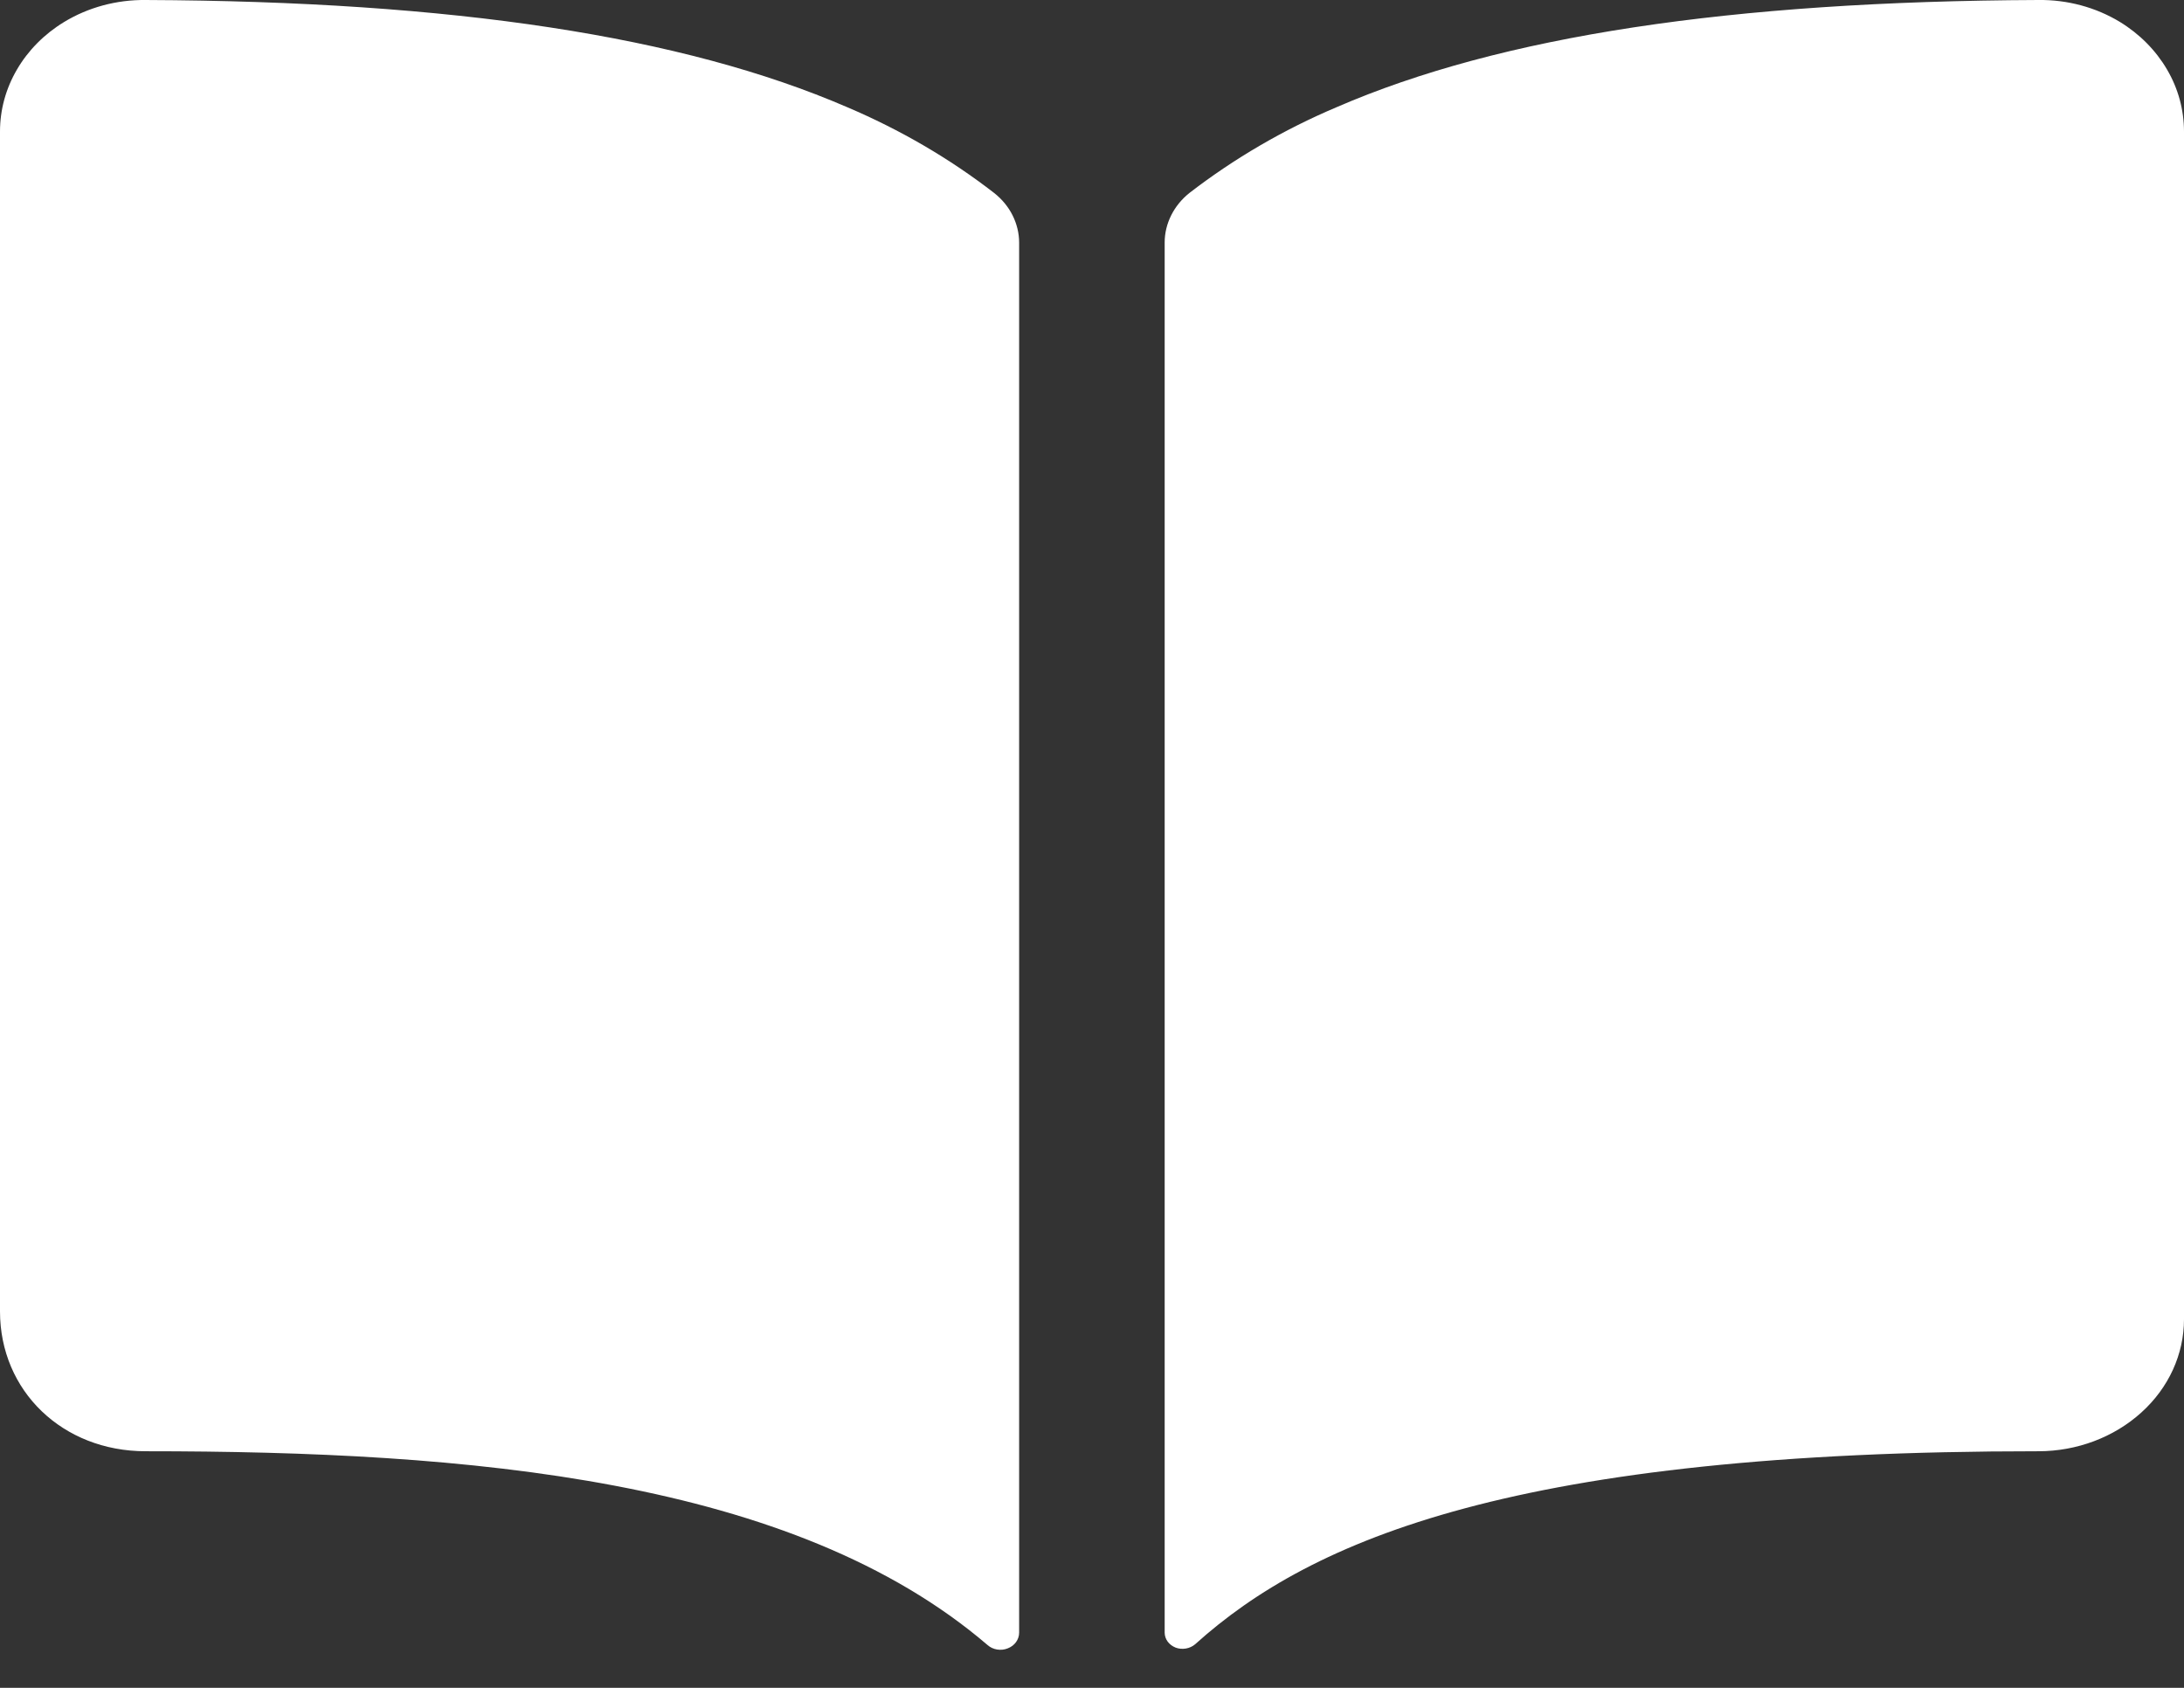 <svg width="22" height="17" viewBox="0 0 22 17" fill="none" xmlns="http://www.w3.org/2000/svg">
<rect x="0" y="0" width="22" height="17" fill="#333333" stroke="none"/>
<path d="M8.535 1.08C6.879 0.364 4.565 0.013 1.467 0C1.174 -0.003 0.888 0.074 0.645 0.222C0.446 0.343 0.283 0.508 0.171 0.7C0.058 0.893 -0 1.107 2.42615e-06 1.325V13.208C2.42615e-06 14.011 0.631 14.617 1.467 14.617C4.724 14.617 7.991 14.893 9.948 16.569C9.975 16.593 10.008 16.608 10.044 16.614C10.081 16.62 10.118 16.616 10.152 16.602C10.186 16.589 10.215 16.567 10.235 16.539C10.255 16.511 10.266 16.478 10.266 16.445V2.443C10.266 2.349 10.243 2.255 10.2 2.169C10.157 2.083 10.094 2.007 10.016 1.945C9.567 1.597 9.069 1.307 8.535 1.08ZM21.353 0.22C21.11 0.073 20.824 -0.004 20.532 0C17.433 0.013 15.119 0.362 13.463 1.08C12.929 1.306 12.431 1.597 11.982 1.943C11.904 2.005 11.841 2.082 11.798 2.168C11.755 2.254 11.732 2.347 11.732 2.442V16.444C11.732 16.476 11.743 16.508 11.762 16.534C11.782 16.561 11.81 16.582 11.843 16.595C11.875 16.607 11.911 16.61 11.946 16.604C11.981 16.598 12.013 16.583 12.039 16.561C13.215 15.502 15.28 14.616 20.534 14.617C20.922 14.617 21.295 14.476 21.57 14.227C21.846 13.978 22 13.64 22 13.287V1.326C22 1.107 21.942 0.892 21.829 0.7C21.716 0.507 21.553 0.342 21.353 0.22Z" fill="white"/>
</svg>
